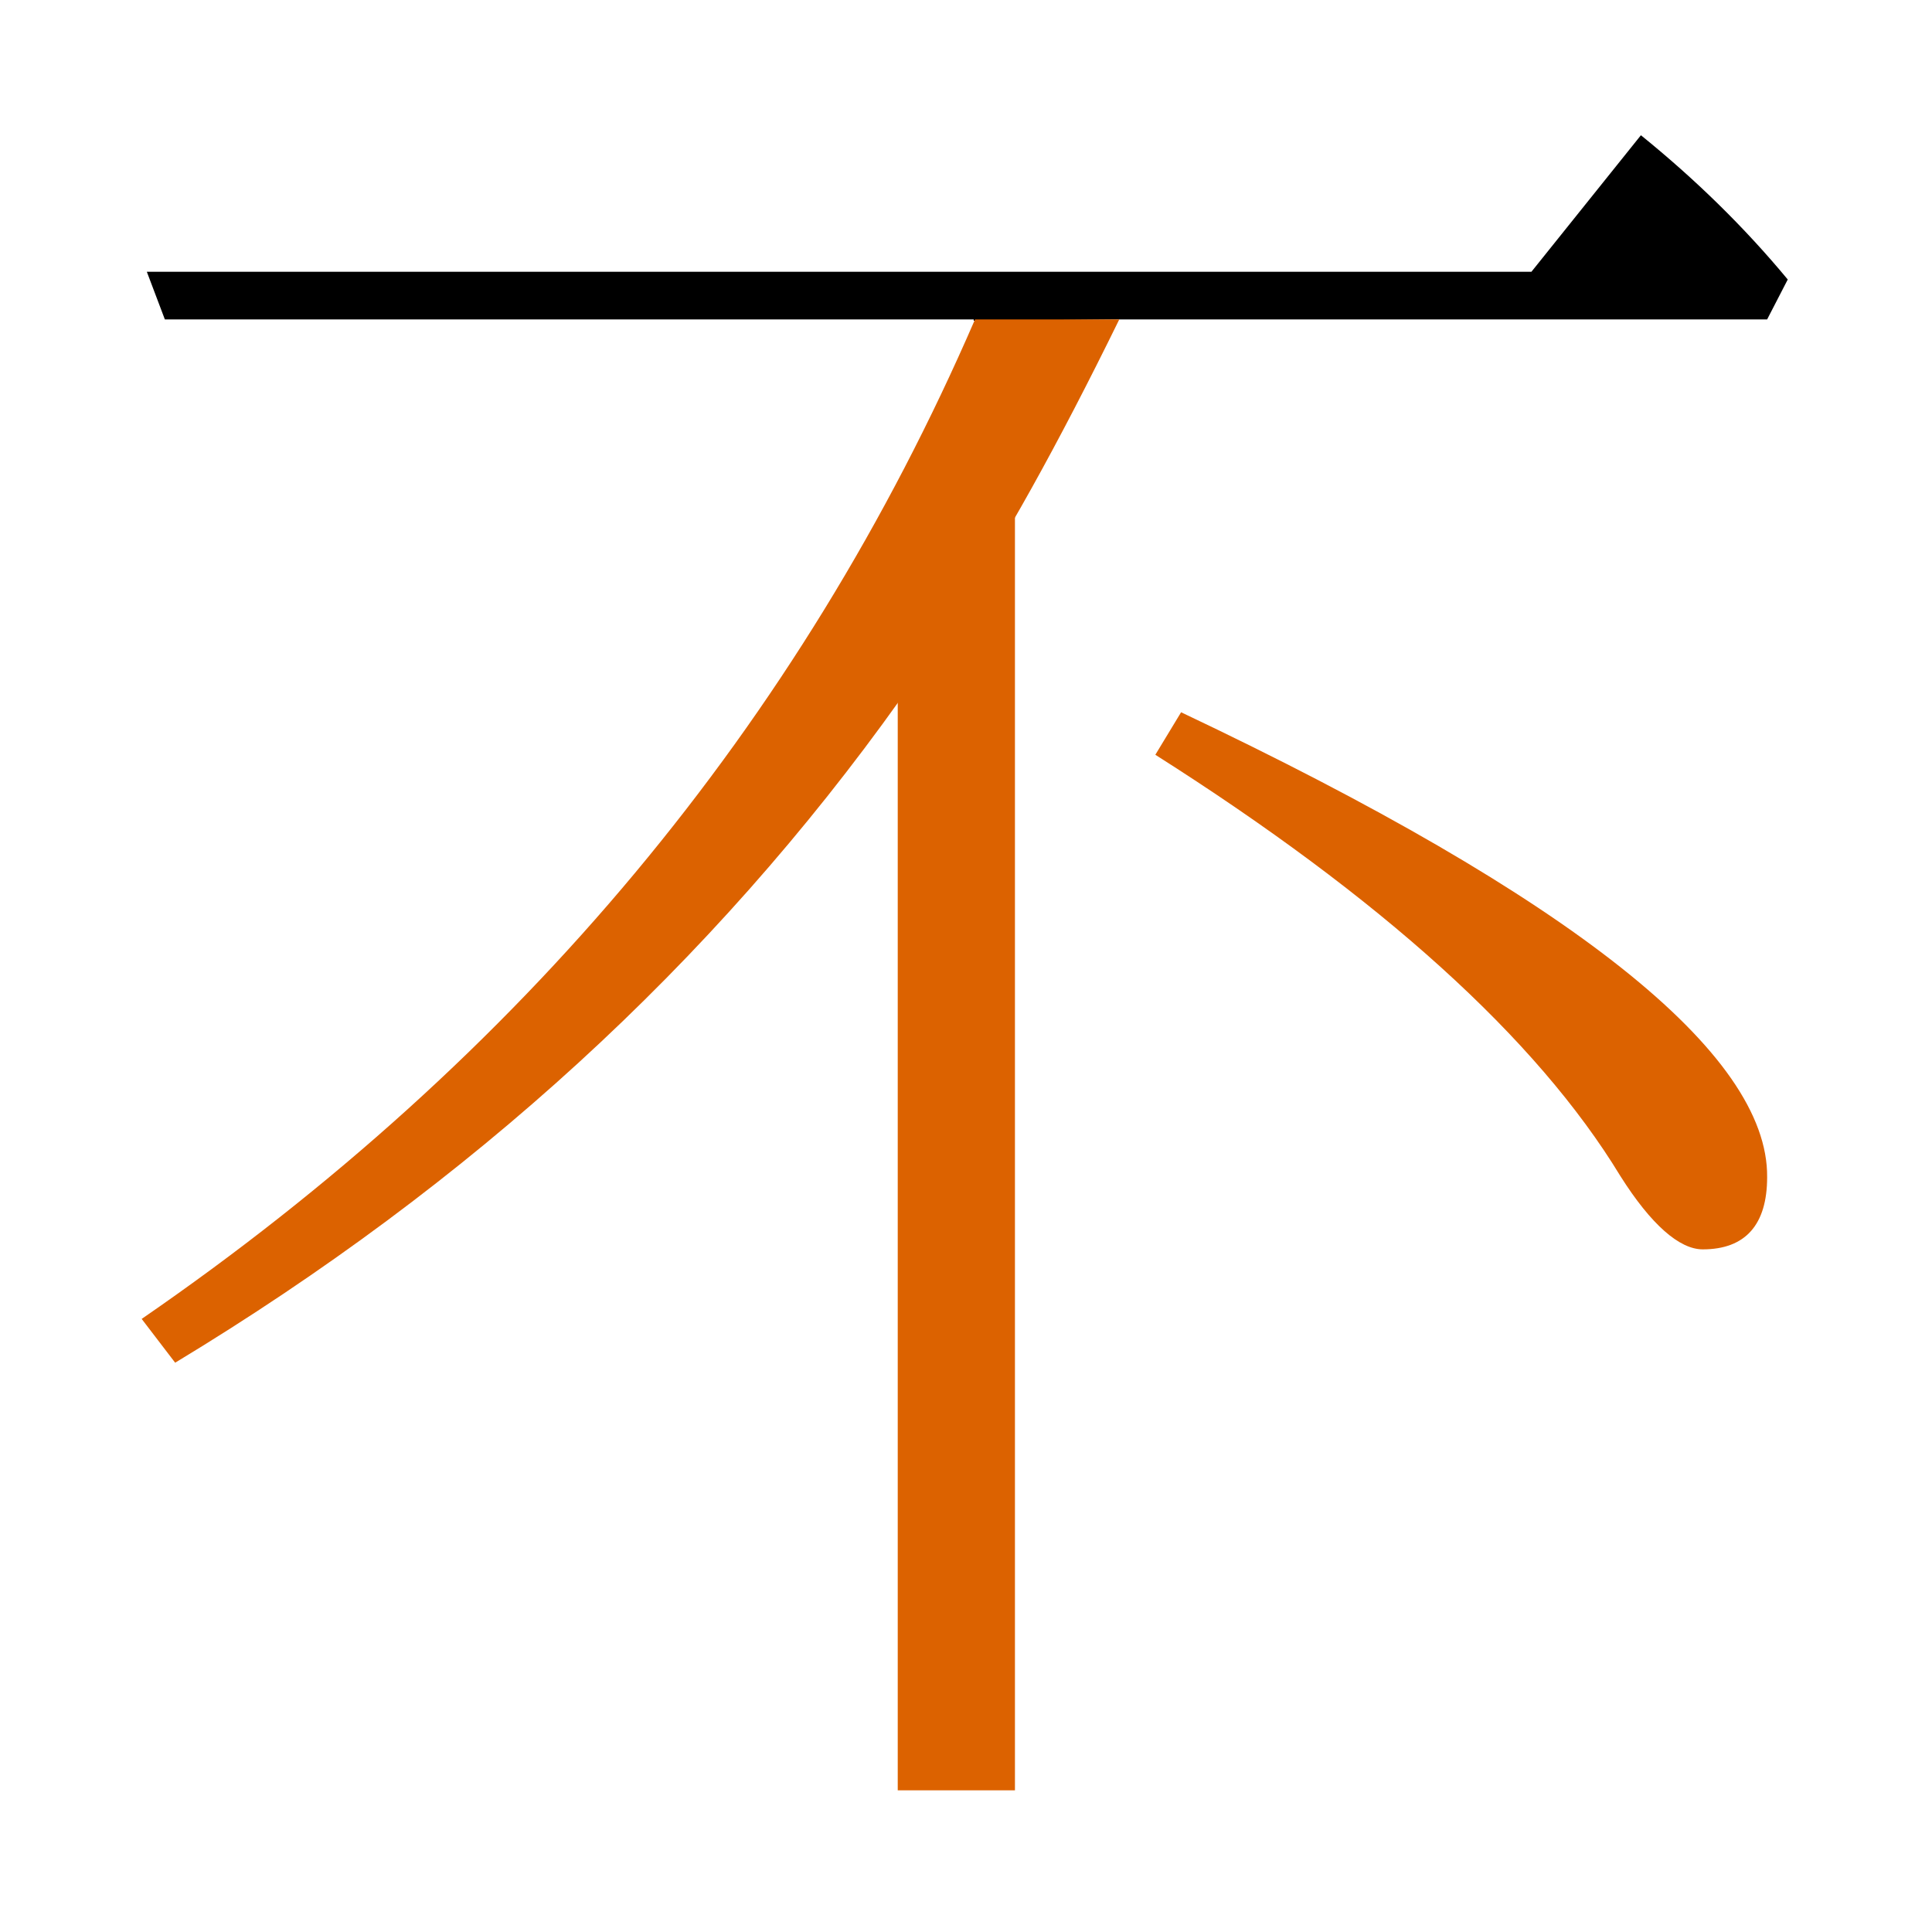 <?xml version="1.0" encoding="utf-8"?>
<!-- Generator: Adobe Illustrator 19.0.0, SVG Export Plug-In . SVG Version: 6.00 Build 0)  -->
<svg version="1.1" id="圖層_1" xmlns="http://www.w3.org/2000/svg" xmlns:xlink="http://www.w3.org/1999/xlink" x="0px" y="0px"
	 viewBox="45 -33.8 150 150" style="enable-background:new 45 -33.8 150 150;" xml:space="preserve">
<style type="text/css">
	.st0{enable-background:new    ;}
	.st1{fill:#DC6200;}
</style>
<g class="st0">
	<path d="M131.9-9h50.3l1.6-3.1c-3.4-4.1-7.2-7.8-11.4-11.2l-8.5,10.6H56.4L57.8-9h62.8c0,0,0,0.1,0,0.1L131.9-9
		C131.8-9,131.8-9,131.9-9z"/>
	<path class="st1" d="M136.7,21.5l-2,3.3c17.5,11.1,29.6,22,36.1,32.7c2.4,3.8,4.6,5.7,6.4,5.7c3.3,0,5-1.9,5-5.6
		C182.3,48,167.1,35.9,136.7,21.5z"/>
	<path class="st1" d="M114.8,21.2l4.5-7.2c-0.1,0-0.1,0-0.2,0c3.7-5.5,8-13.2,12.8-23h-11.2C107.1,22.4,85.5,48.3,56,68.6l2.6,3.4
		c23-13.9,41.7-31,56.3-51.5V21.2z"/>
	<polygon class="st1" points="119.2,4.1 114.7,11.2 114.7,105.2 123.8,105.2 123.8,4.6 	"/>
</g>
</svg>
